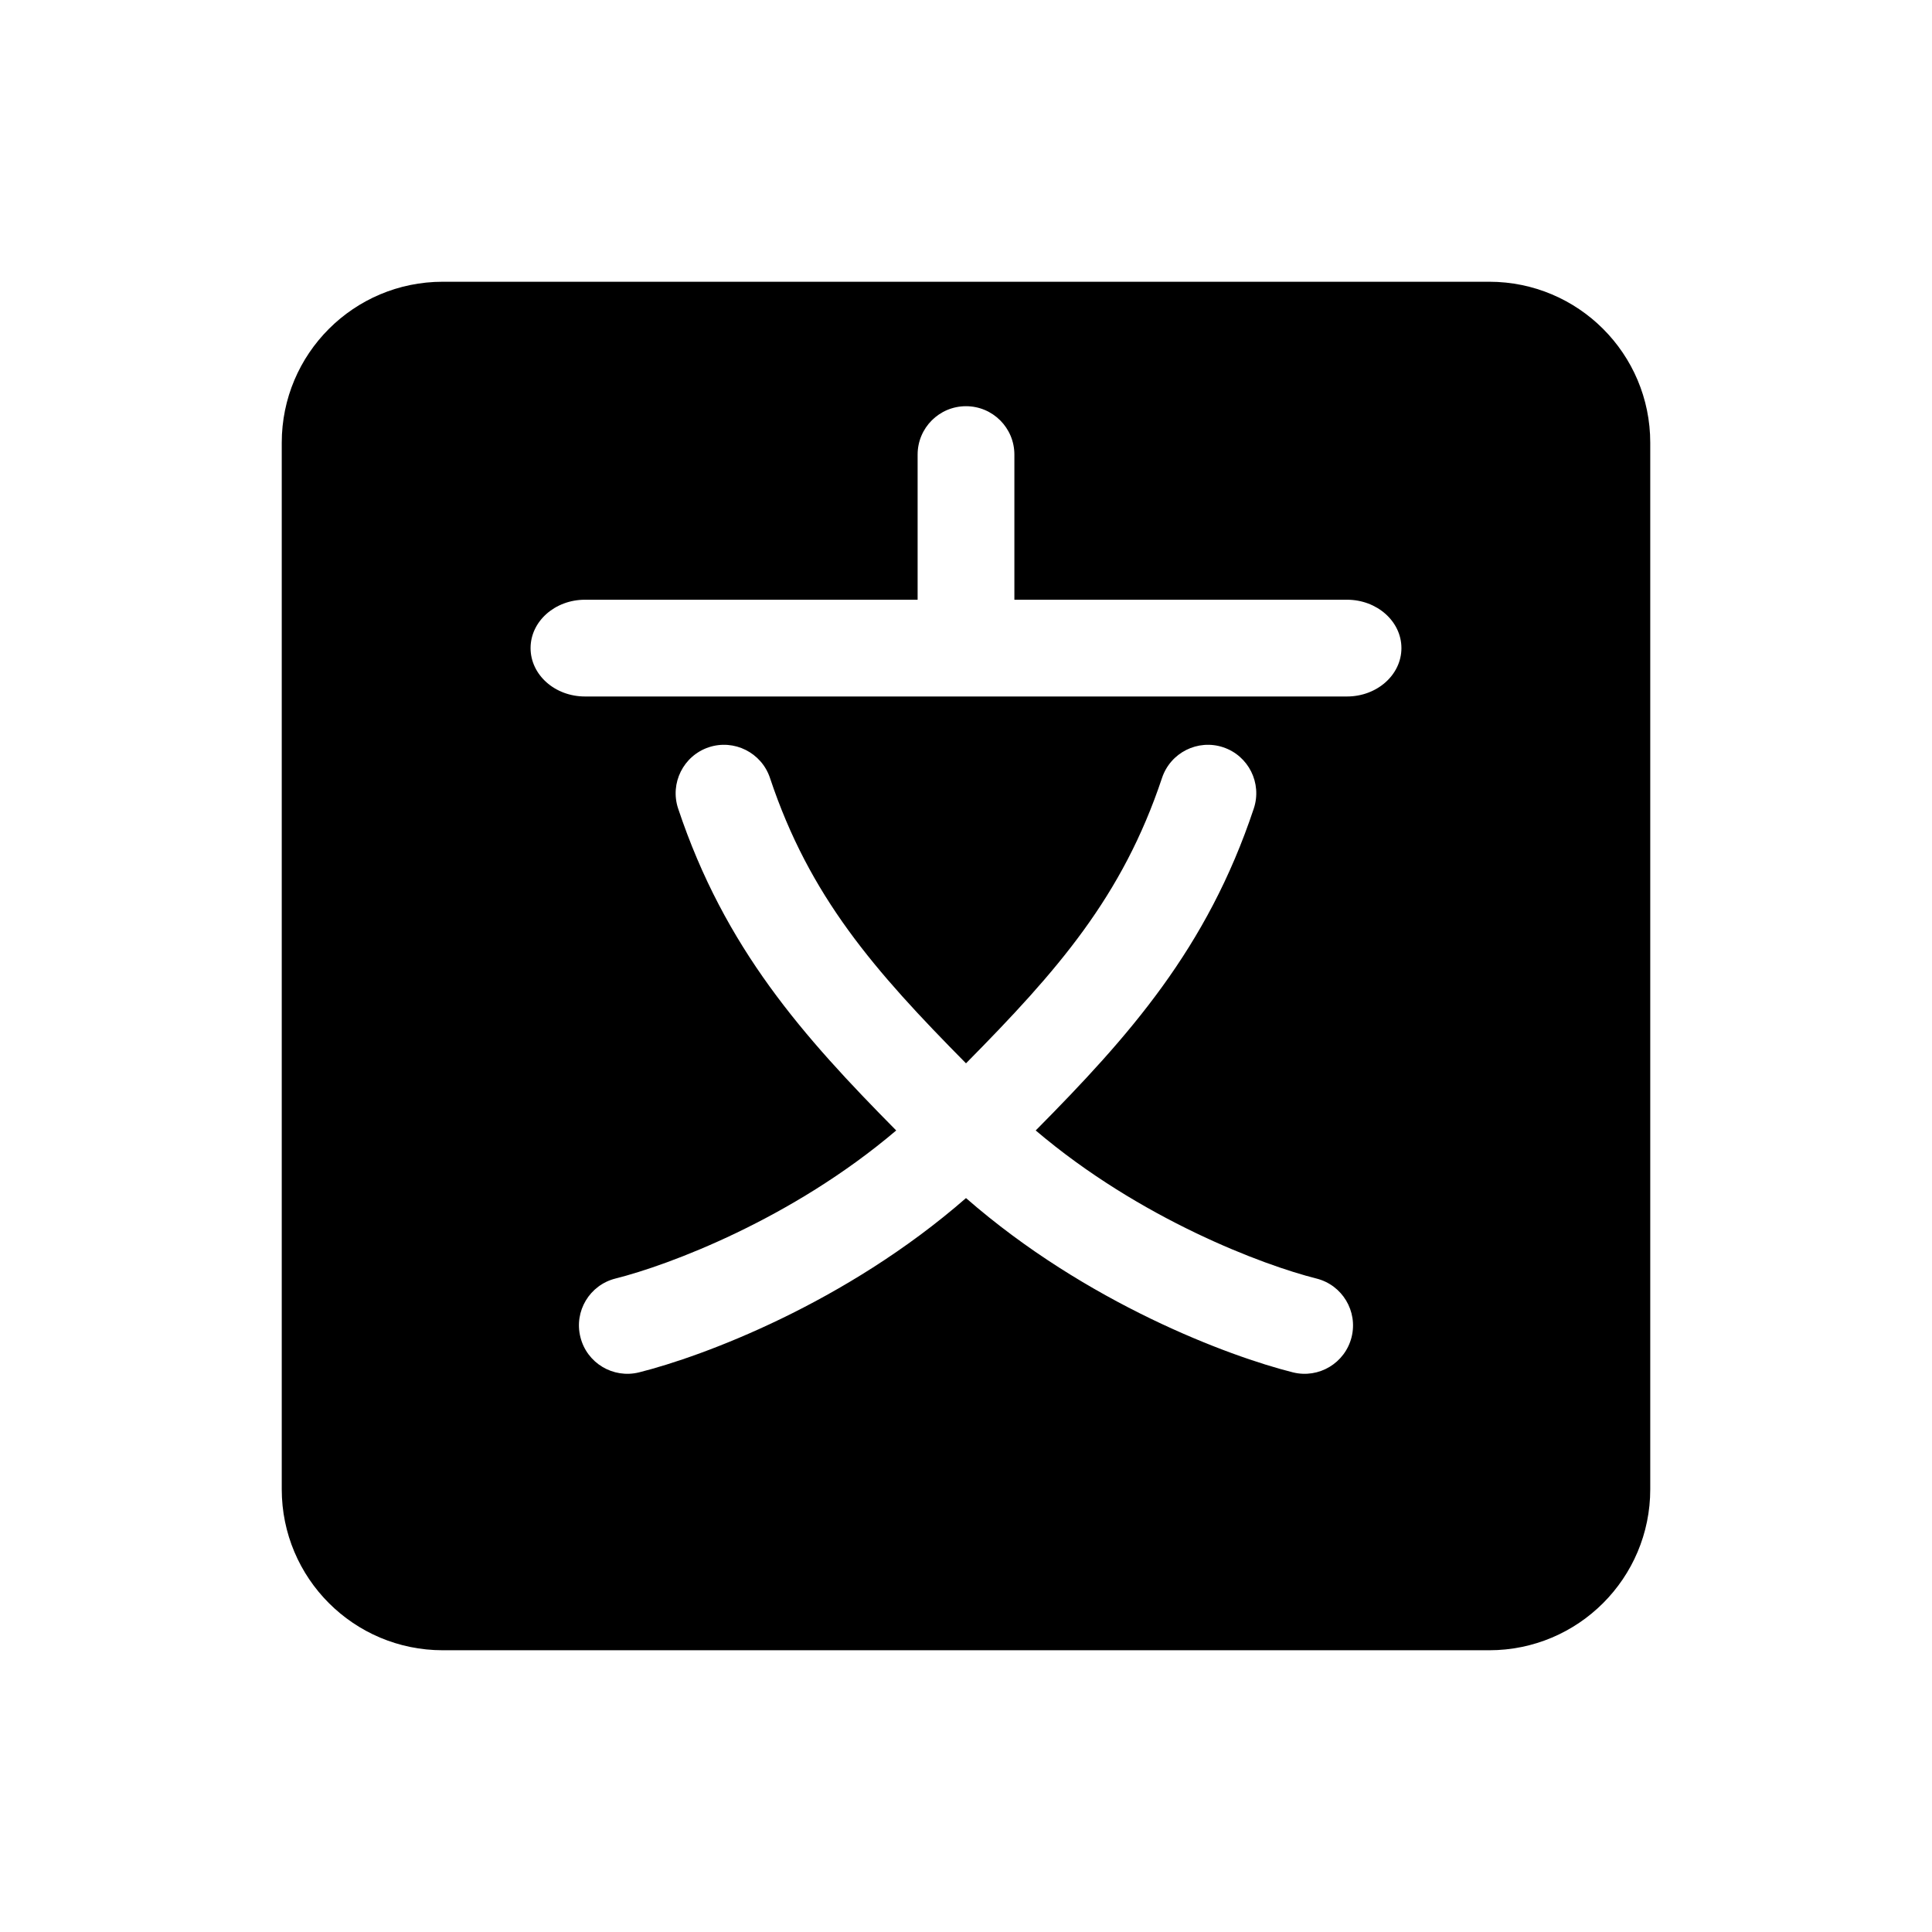 <svg width="24" height="24" viewBox="0 0 24 24" fill="none" xmlns="http://www.w3.org/2000/svg">
<path fill-rule="evenodd" clip-rule="evenodd" d="M5.5 3.5C4.395 3.5 3.5 4.395 3.5 5.5V18.5C3.5 19.605 4.395 20.5 5.5 20.5H18.5C19.605 20.5 20.5 19.605 20.5 18.5V5.5C20.5 4.395 19.605 3.5 18.5 3.5H5.5ZM12.601 5.647C12.601 5.315 12.332 5.046 12 5.046C11.668 5.046 11.399 5.315 11.399 5.647L11.399 7.45H7.267C6.893 7.45 6.591 7.719 6.591 8.051C6.591 8.383 6.893 8.652 7.267 8.652H16.733C17.106 8.652 17.409 8.383 17.409 8.051C17.409 7.719 17.106 7.45 16.733 7.45H12.601V5.647ZM15.575 10.044C15.68 9.729 15.51 9.388 15.195 9.283C14.88 9.178 14.54 9.349 14.435 9.664C13.943 11.138 13.14 12.055 12 13.209C10.859 12.055 10.056 11.138 9.565 9.664C9.46 9.349 9.119 9.178 8.804 9.283C8.49 9.388 8.319 9.729 8.424 10.044C9.004 11.782 9.973 12.87 11.133 14.043C9.834 15.147 8.304 15.717 7.647 15.882C7.325 15.962 7.129 16.288 7.21 16.61C7.29 16.933 7.617 17.128 7.939 17.048C8.732 16.849 10.501 16.191 12 14.883C13.498 16.191 15.268 16.849 16.061 17.048C16.383 17.128 16.709 16.933 16.79 16.61C16.87 16.288 16.674 15.962 16.352 15.882C15.696 15.717 14.165 15.147 12.866 14.043C14.027 12.87 14.996 11.782 15.575 10.044Z" fill="black"/>
</svg>

